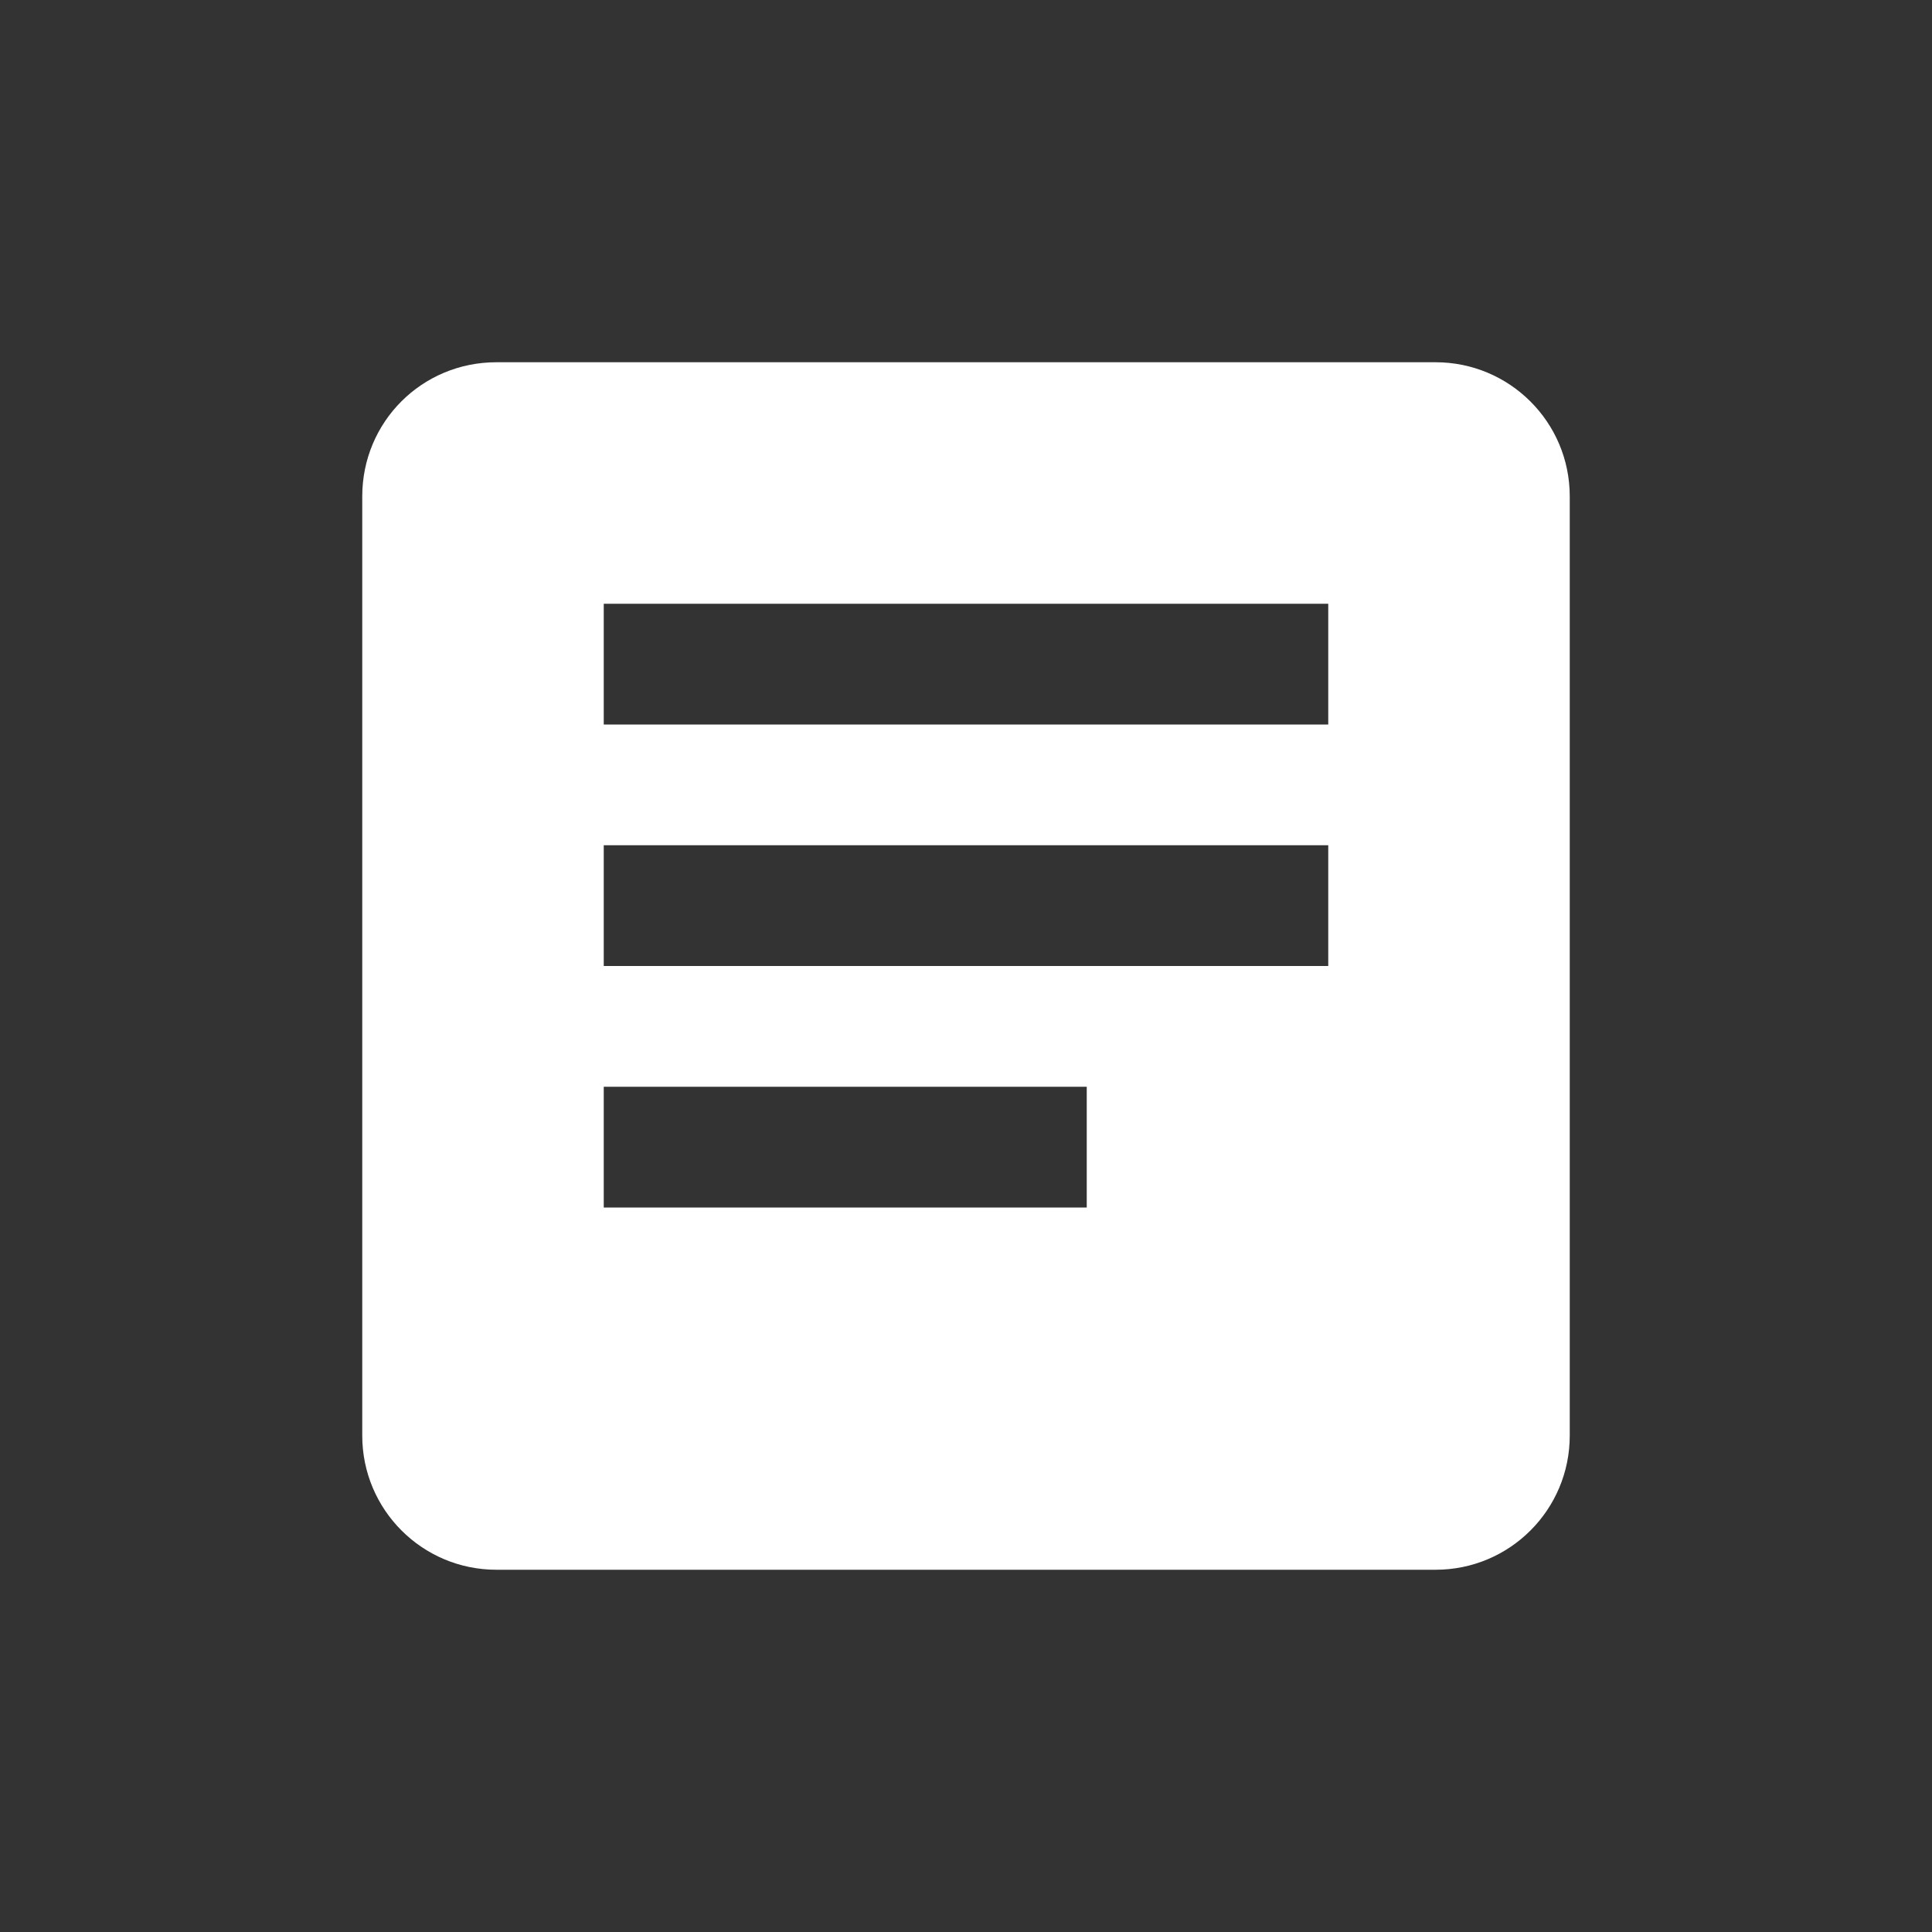 <svg fill='#fff' xmlns='http://www.w3.org/2000/svg' viewBox='0 0 16 16'>
  <rect x="0" y="0" width="16" height="16" fill="#333333" stroke="none"/>
  <path d='M6,7 L2,7 L2,6 L6,6 L6,7 Z M8,5 L2,5 L2,4 L8,4 L8,5 Z M8,3 L2,3 L2,2 L8,2 L8,3 Z M8.889,0 L1.111,0 C0.494,0 0,0.494 0,1.111 L0,8.889 C0,9.503 0.497,10 1.111,10 L8.889,10 C9.503,10 10,9.503 10,8.889 L10,1.111 C10,0.494 9.5,0 8.889,0 Z' transform='translate(3 3)' />
</svg>
